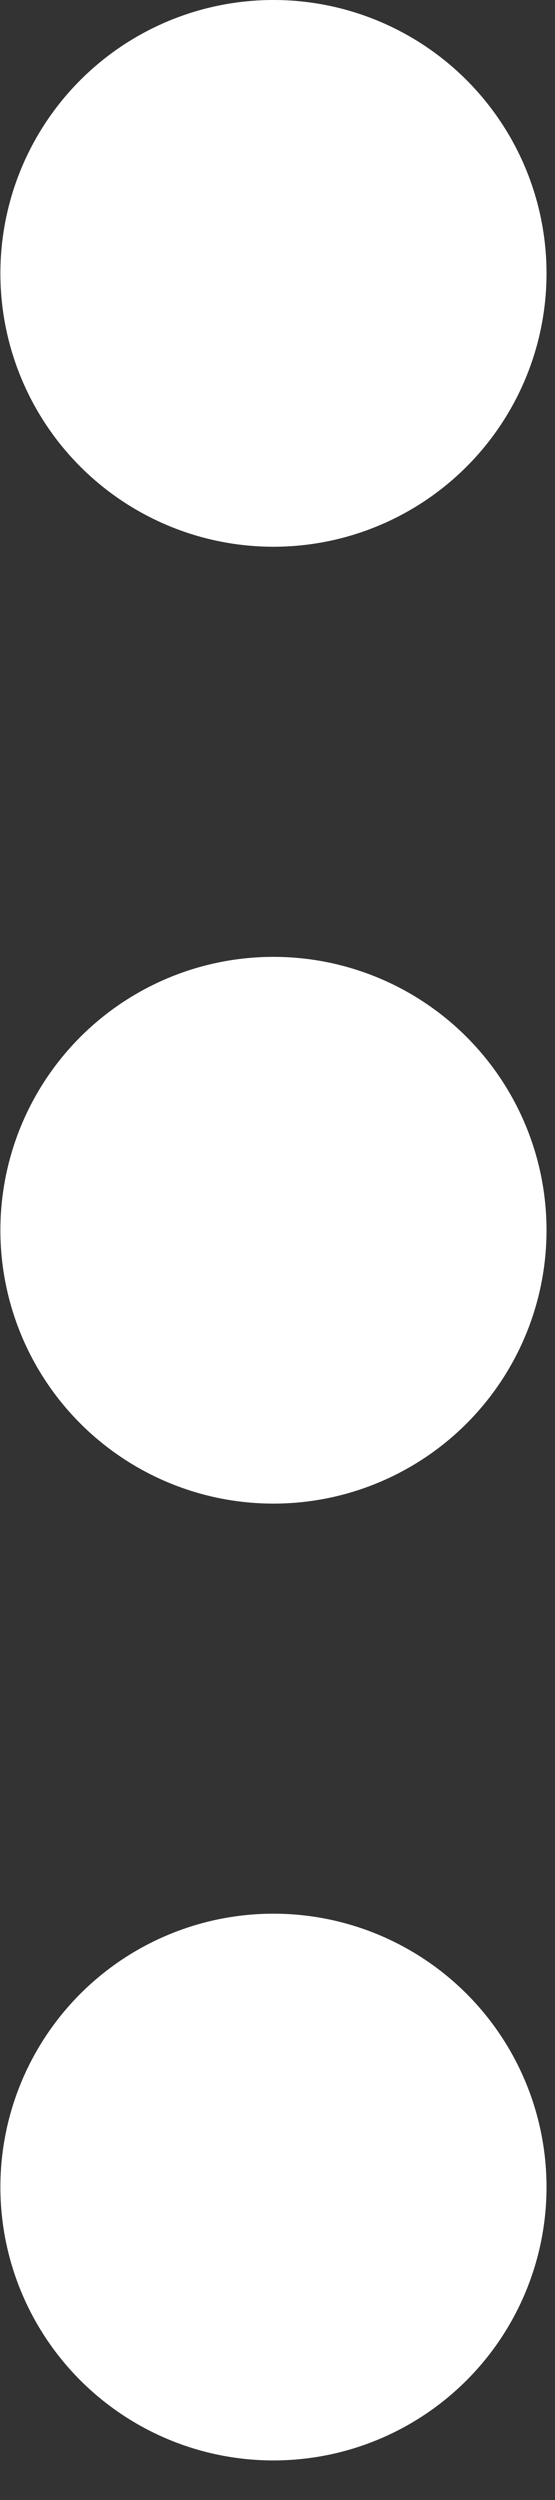 <svg width="14" height="63" viewBox="0 0 14 63" fill="none" xmlns="http://www.w3.org/2000/svg">
<rect x="0" y="0" width="14" height="63" fill="#333333" stroke="none"/>
<ellipse cx="6.898" cy="6.889" rx="6.888" ry="6.889" fill="white"/>
<ellipse cx="6.898" cy="31.002" rx="6.888" ry="6.889" fill="white"/>
<ellipse cx="6.898" cy="55.114" rx="6.888" ry="6.889" fill="white"/>
</svg>
